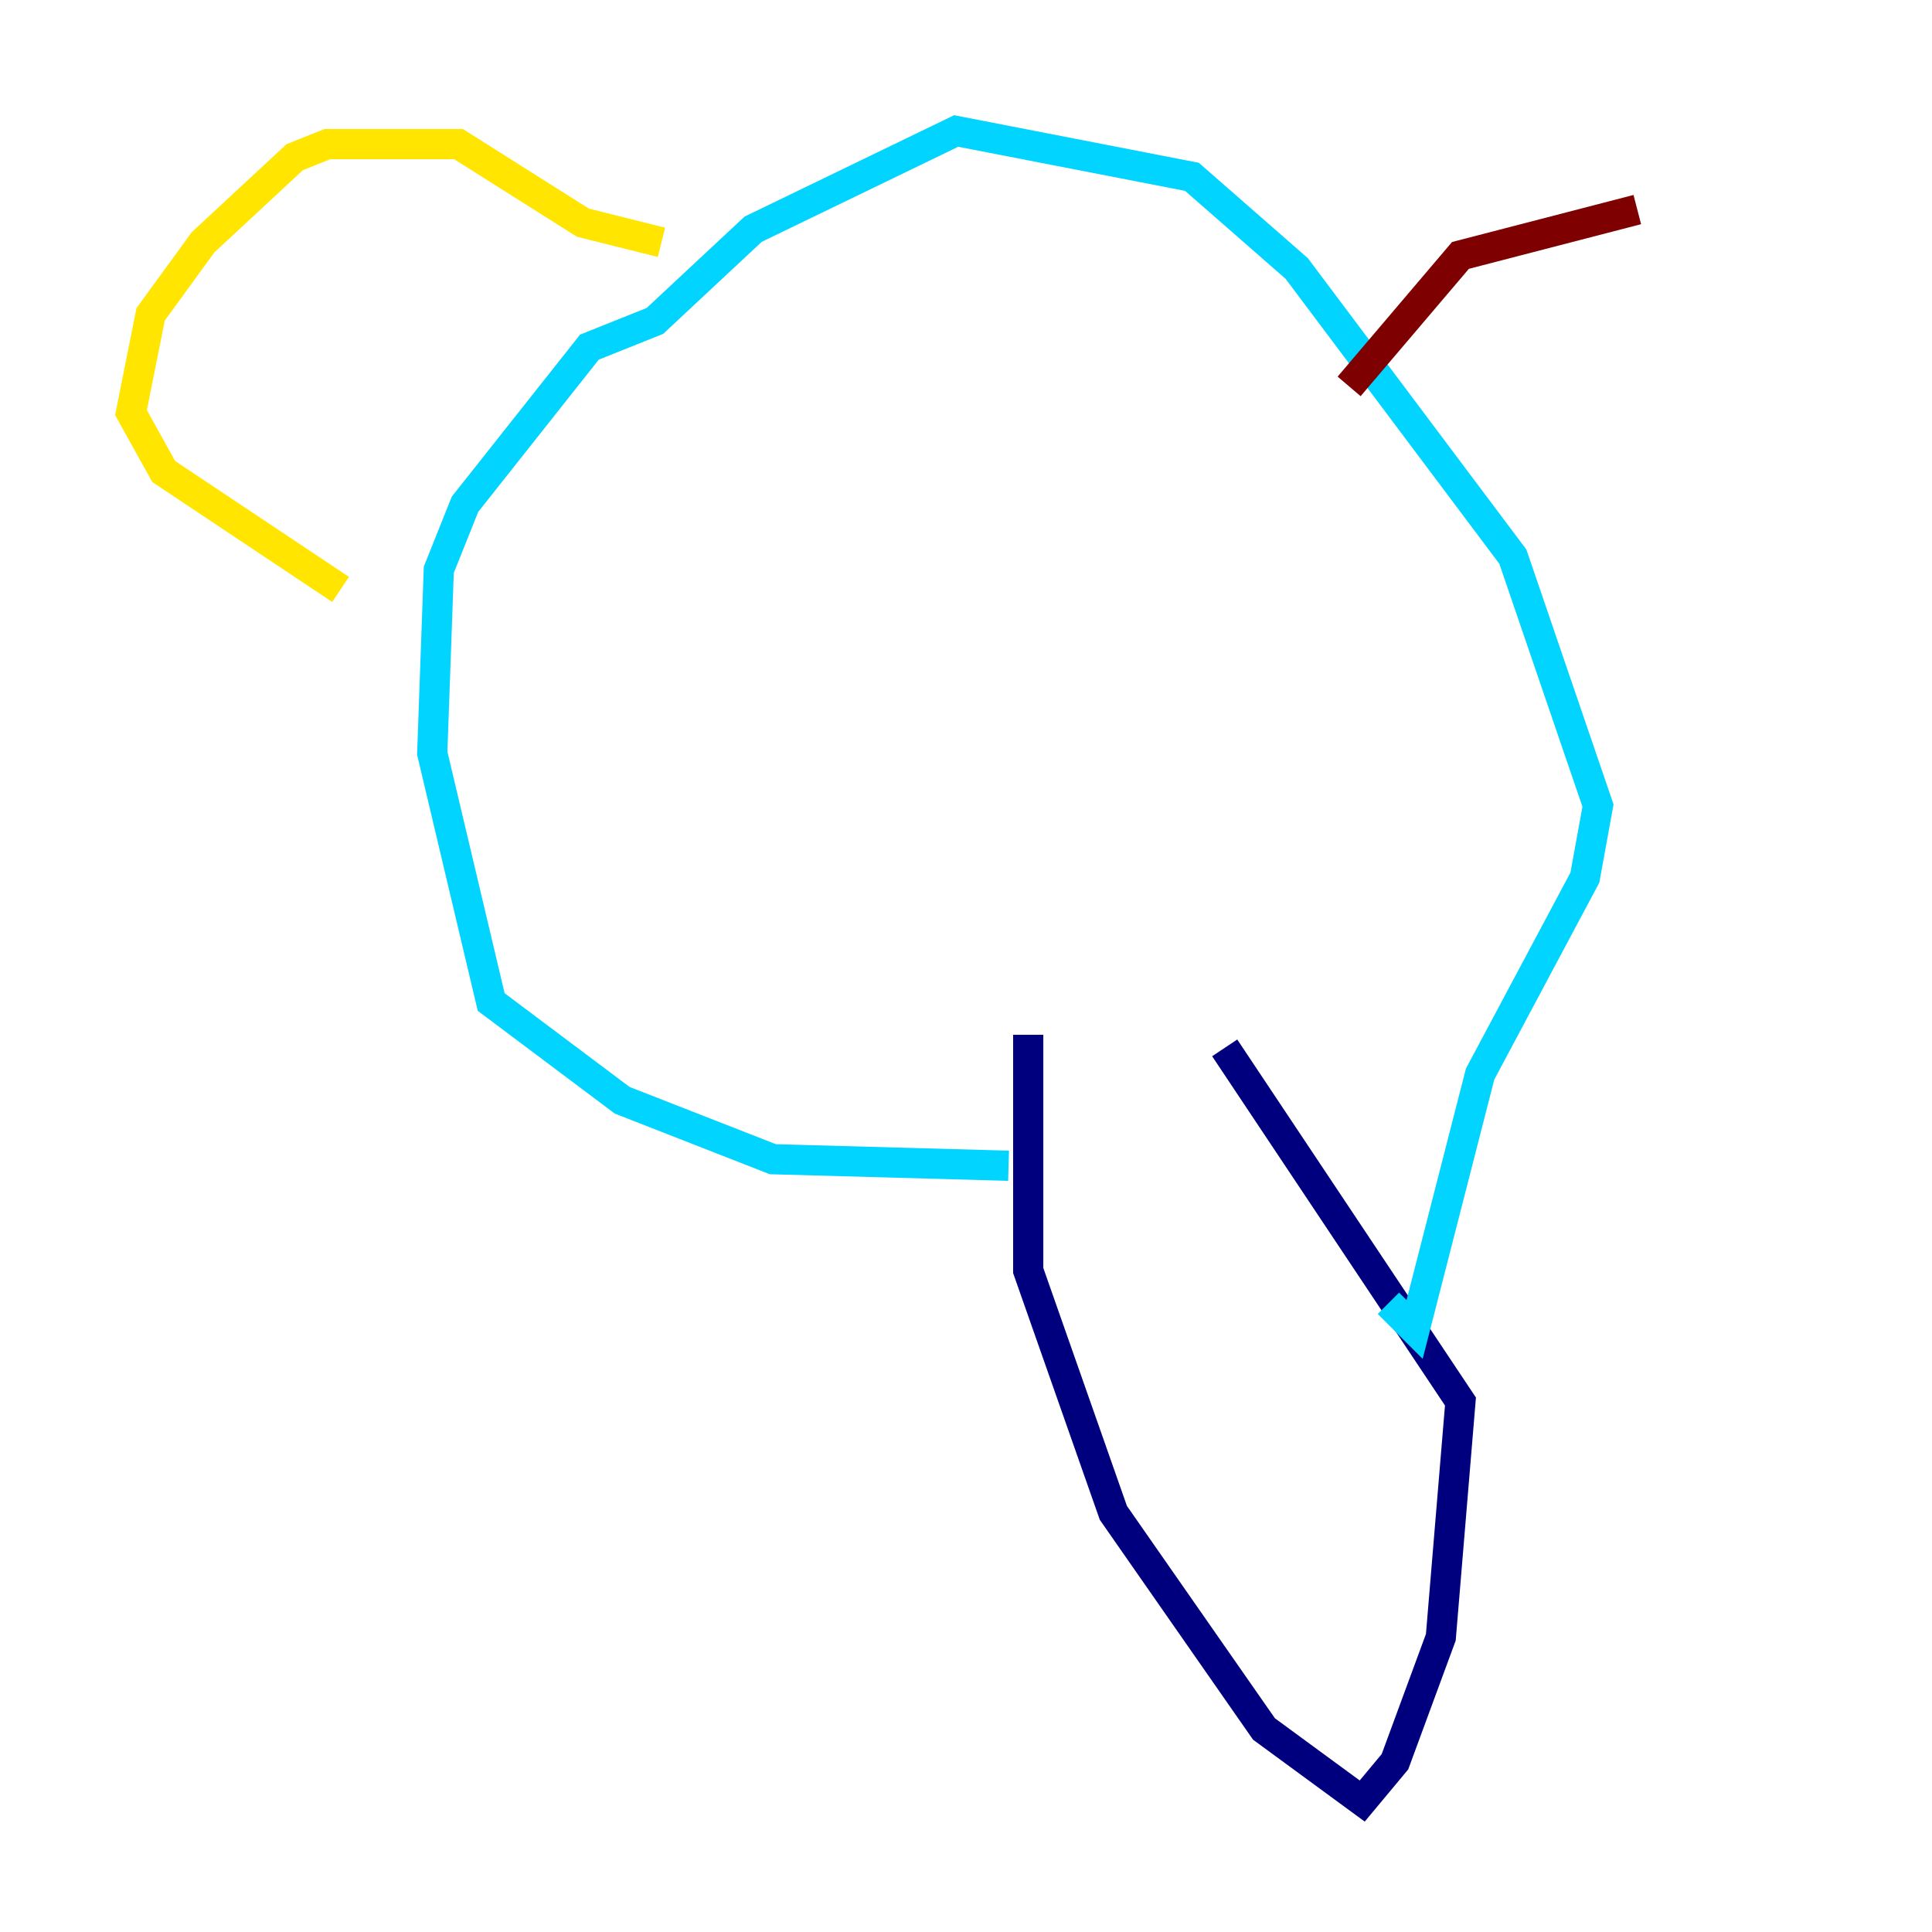 <?xml version="1.0" encoding="utf-8" ?>
<svg baseProfile="tiny" height="128" version="1.2" viewBox="0,0,128,128" width="128" xmlns="http://www.w3.org/2000/svg" xmlns:ev="http://www.w3.org/2001/xml-events" xmlns:xlink="http://www.w3.org/1999/xlink"><defs /><polyline fill="none" points="68.122,68.556 68.122,84.176 73.763,100.231 83.742,114.549 90.251,119.322 92.42,116.719 95.458,108.475 96.759,92.854 81.139,69.424" stroke="#00007f" stroke-width="2" /><polyline fill="none" points="66.82,77.234 51.2,76.8 41.22,72.895 32.542,66.386 28.637,49.898 29.071,37.749 30.807,33.41 39.051,22.997 43.39,21.261 49.898,15.186 63.349,8.678 78.969,11.715 85.912,17.79 100.231,36.881 105.871,53.37 105.003,58.142 98.061,71.159 93.722,88.081 91.986,86.346" stroke="#00d4ff" stroke-width="2" /><polyline fill="none" points="43.824,16.054 38.617,14.752 30.373,9.546 21.695,9.546 19.525,10.414 13.451,16.054 9.98,20.827 8.678,27.336 10.848,31.241 22.563,39.051" stroke="#ffe500" stroke-width="2" /><polyline fill="none" points="89.383,25.6 96.759,16.922 108.475,13.885" stroke="#7f0000" stroke-width="2" /></svg>